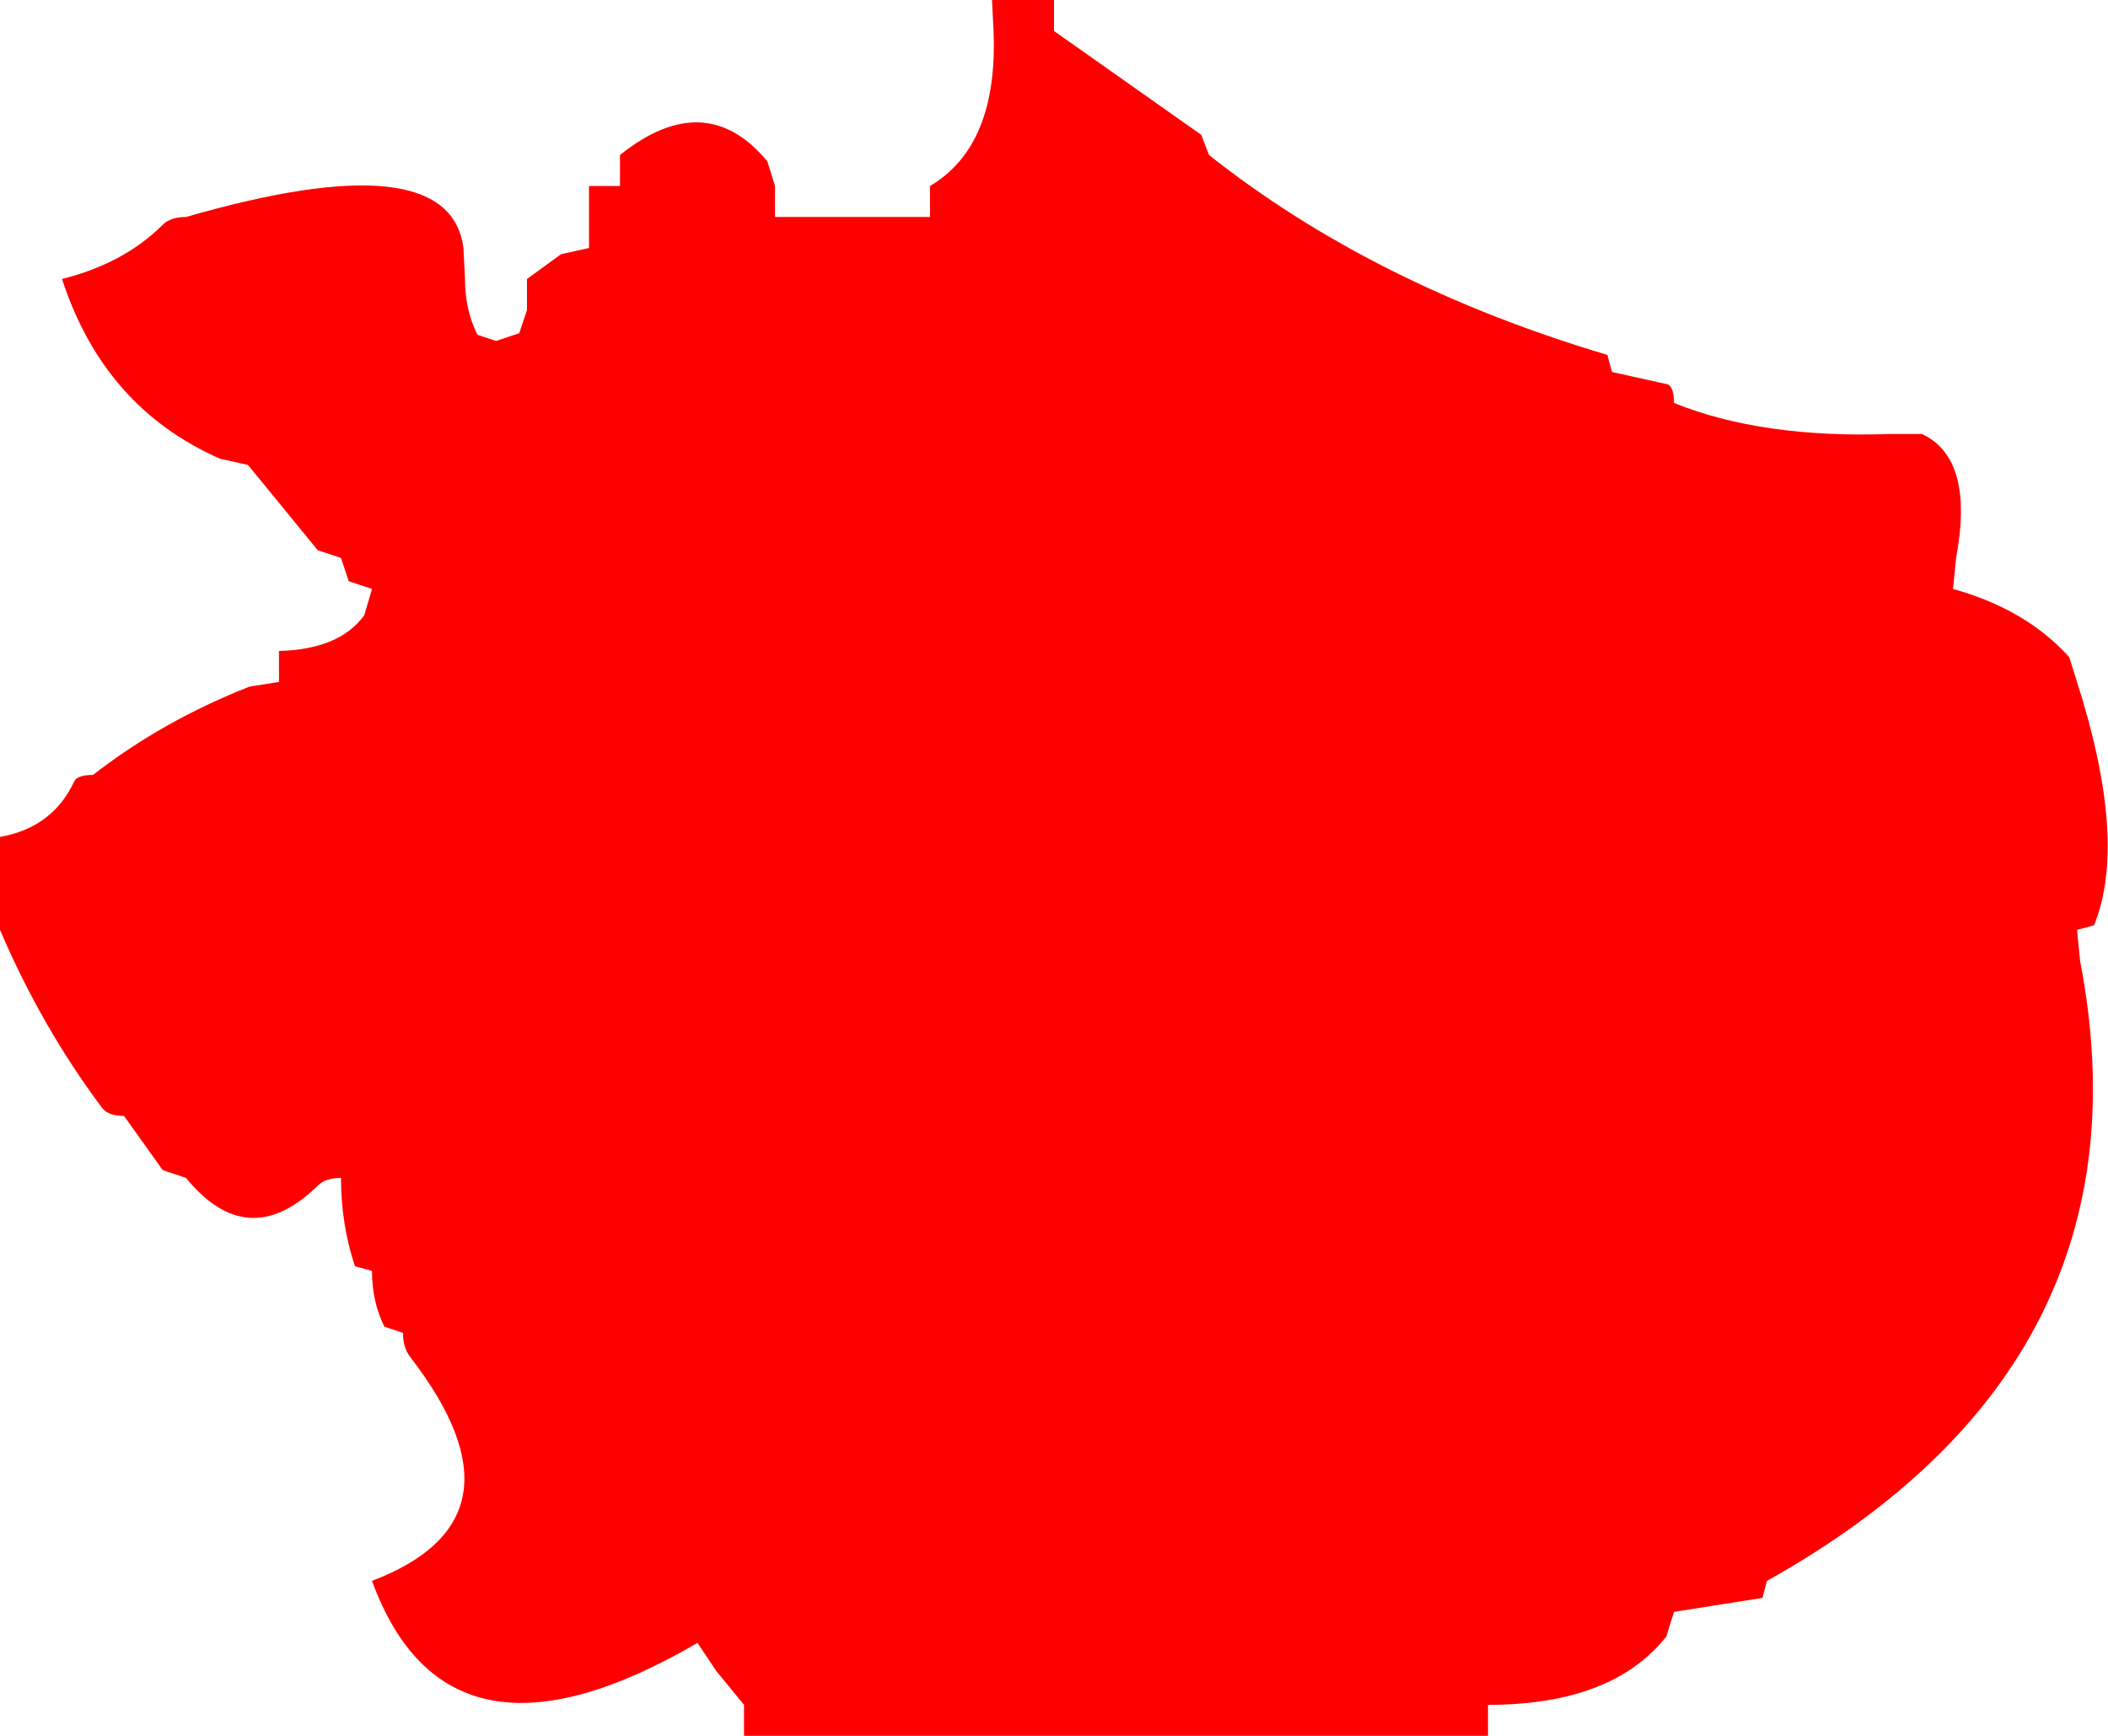 <?xml version="1.0" encoding="UTF-8" standalone="no"?>
<svg xmlns:xlink="http://www.w3.org/1999/xlink" height="56.0px" width="68.0px" xmlns="http://www.w3.org/2000/svg">
  <g transform="matrix(1.0, 0.0, 0.0, 1.0, -1.0, 0.0)">
    <path d="M63.0 14.0 Q64.7 14.8 64.1 18.0 L64.0 19.0 Q66.35 19.65 67.75 21.2 L68.0 22.0 Q69.65 27.15 68.55 29.85 L68.0 30.0 68.1 31.0 Q70.6 43.95 58.0 51.0 L57.85 51.55 55.0 52.0 54.75 52.8 Q53.0 55.0 49.0 55.0 L49.0 56.0 48.0 56.0 44.0 56.0 43.0 56.0 25.0 56.0 25.0 55.0 24.1 53.9 23.5 53.0 Q15.45 57.7 13.0 51.0 18.25 49.0 14.25 43.8 14.0 43.5 14.0 43.0 L13.4 42.8 Q13.0 42.0 13.0 41.0 L12.45 40.85 Q12.0 39.5 12.0 38.0 11.5 38.0 11.25 38.25 9.0 40.45 7.0 38.0 L6.25 37.75 5.0 36.0 Q4.5 36.0 4.3 35.75 2.35 33.15 1.0 30.0 L1.0 29.0 1.0 27.0 Q2.7 26.7 3.4 25.2 3.5 25.0 4.0 25.0 6.25 23.25 9.05 22.15 L10.0 22.0 10.0 21.0 Q11.95 20.95 12.75 19.85 L13.0 19.0 12.25 18.75 12.0 18.0 11.25 17.75 9.0 15.0 8.1 14.8 Q4.35 13.15 3.0 9.0 5.0 8.5 6.25 7.25 6.5 7.0 7.0 7.0 15.5 4.55 15.95 8.0 L16.0 9.0 Q16.0 10.0 16.4 10.8 L17.0 11.0 17.75 10.75 18.0 10.0 18.0 9.0 19.1 8.2 20.0 8.0 20.0 7.0 20.0 6.0 21.0 6.0 21.0 5.0 Q23.75 2.8 25.75 5.2 L26.0 6.0 26.0 7.0 27.0 7.0 28.0 7.0 30.0 7.0 31.0 7.0 31.0 6.0 Q33.2 4.7 33.05 1.0 L33.0 0.0 34.0 0.0 35.0 0.0 35.0 1.0 39.75 4.35 40.0 5.0 Q45.3 9.2 52.85 11.45 L53.0 12.0 54.8 12.4 Q55.0 12.5 55.0 13.0 57.85 14.15 62.0 14.0 L63.0 14.0" fill="#ff0000" fill-rule="evenodd" stroke="none"/>
  </g>
</svg>

